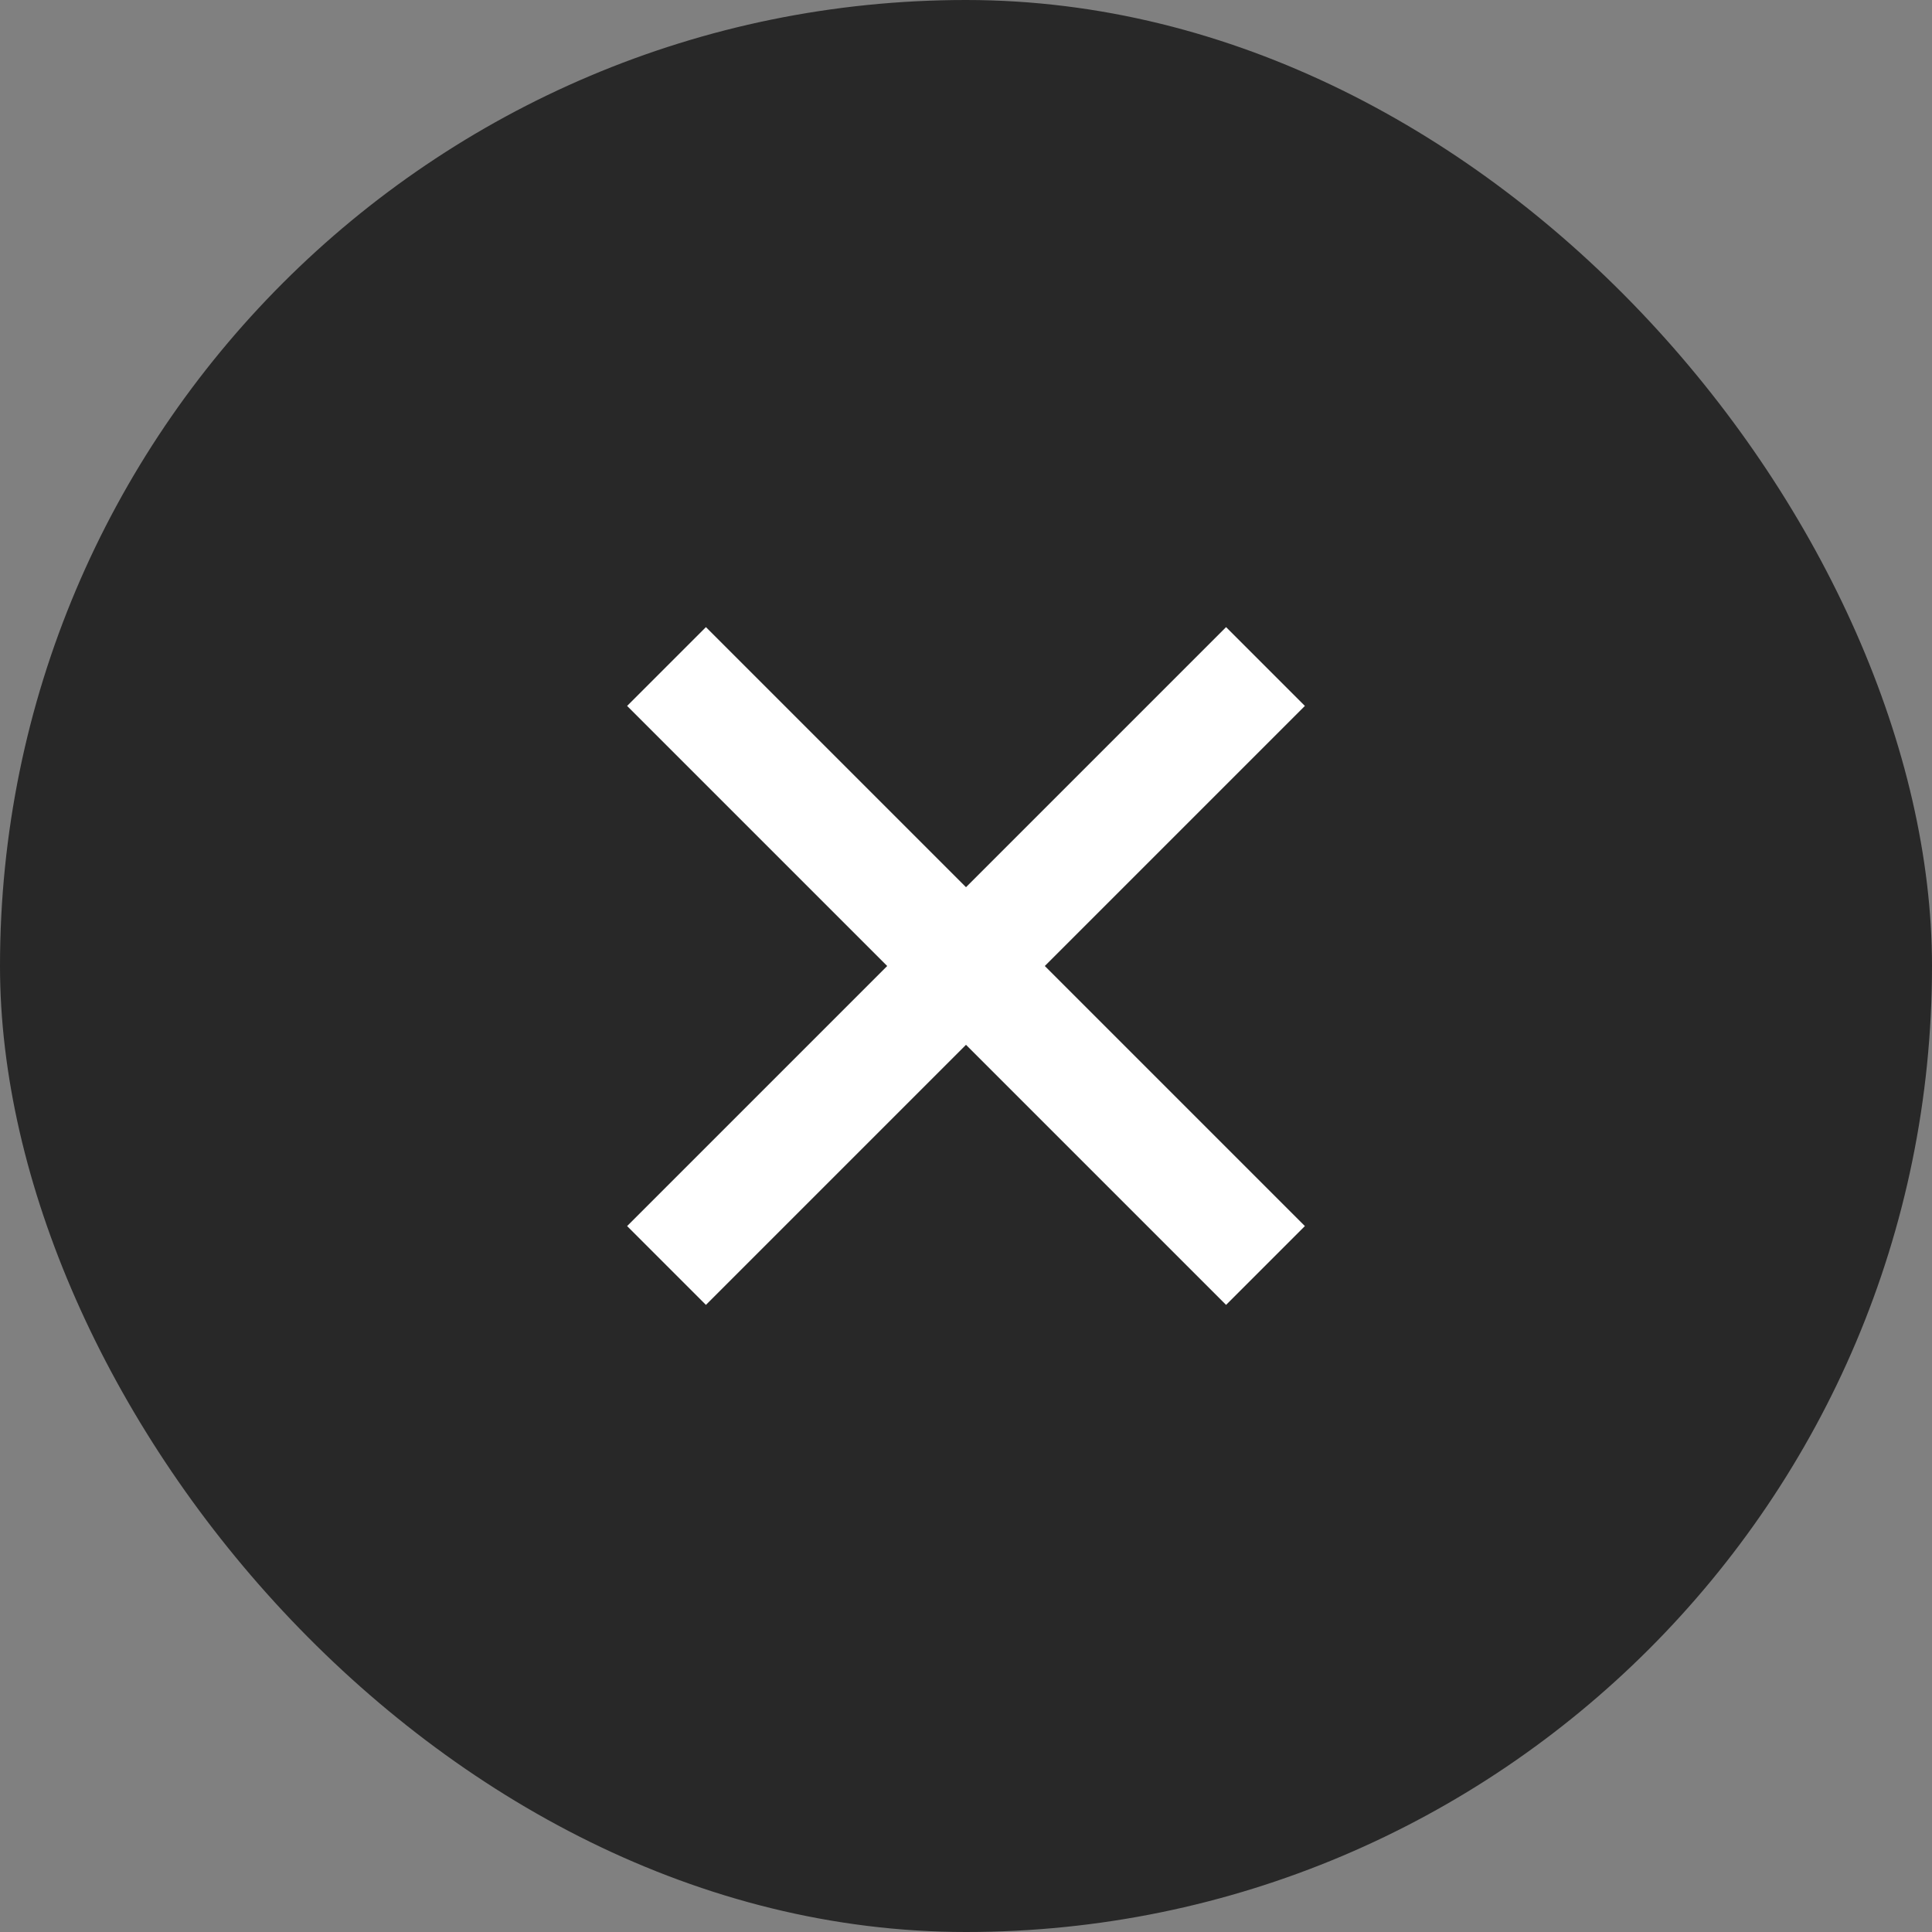<svg width="26" height="26" viewBox="0 0 26 26" fill="none" xmlns="http://www.w3.org/2000/svg">
<rect x="0" y="0" width="26" height="26" fill="#808080" stroke="none"/>
<rect width="26" height="26" rx="13" fill="#282828"/>
<path d="M16.5 16.5L9.5 9.5" stroke="white" stroke-width="1.5" stroke-linecap="square" stroke-linejoin="round"/>
<path d="M16.5 9.5L9.5 16.5" stroke="white" stroke-width="1.5" stroke-linecap="square" stroke-linejoin="round"/>
</svg>
